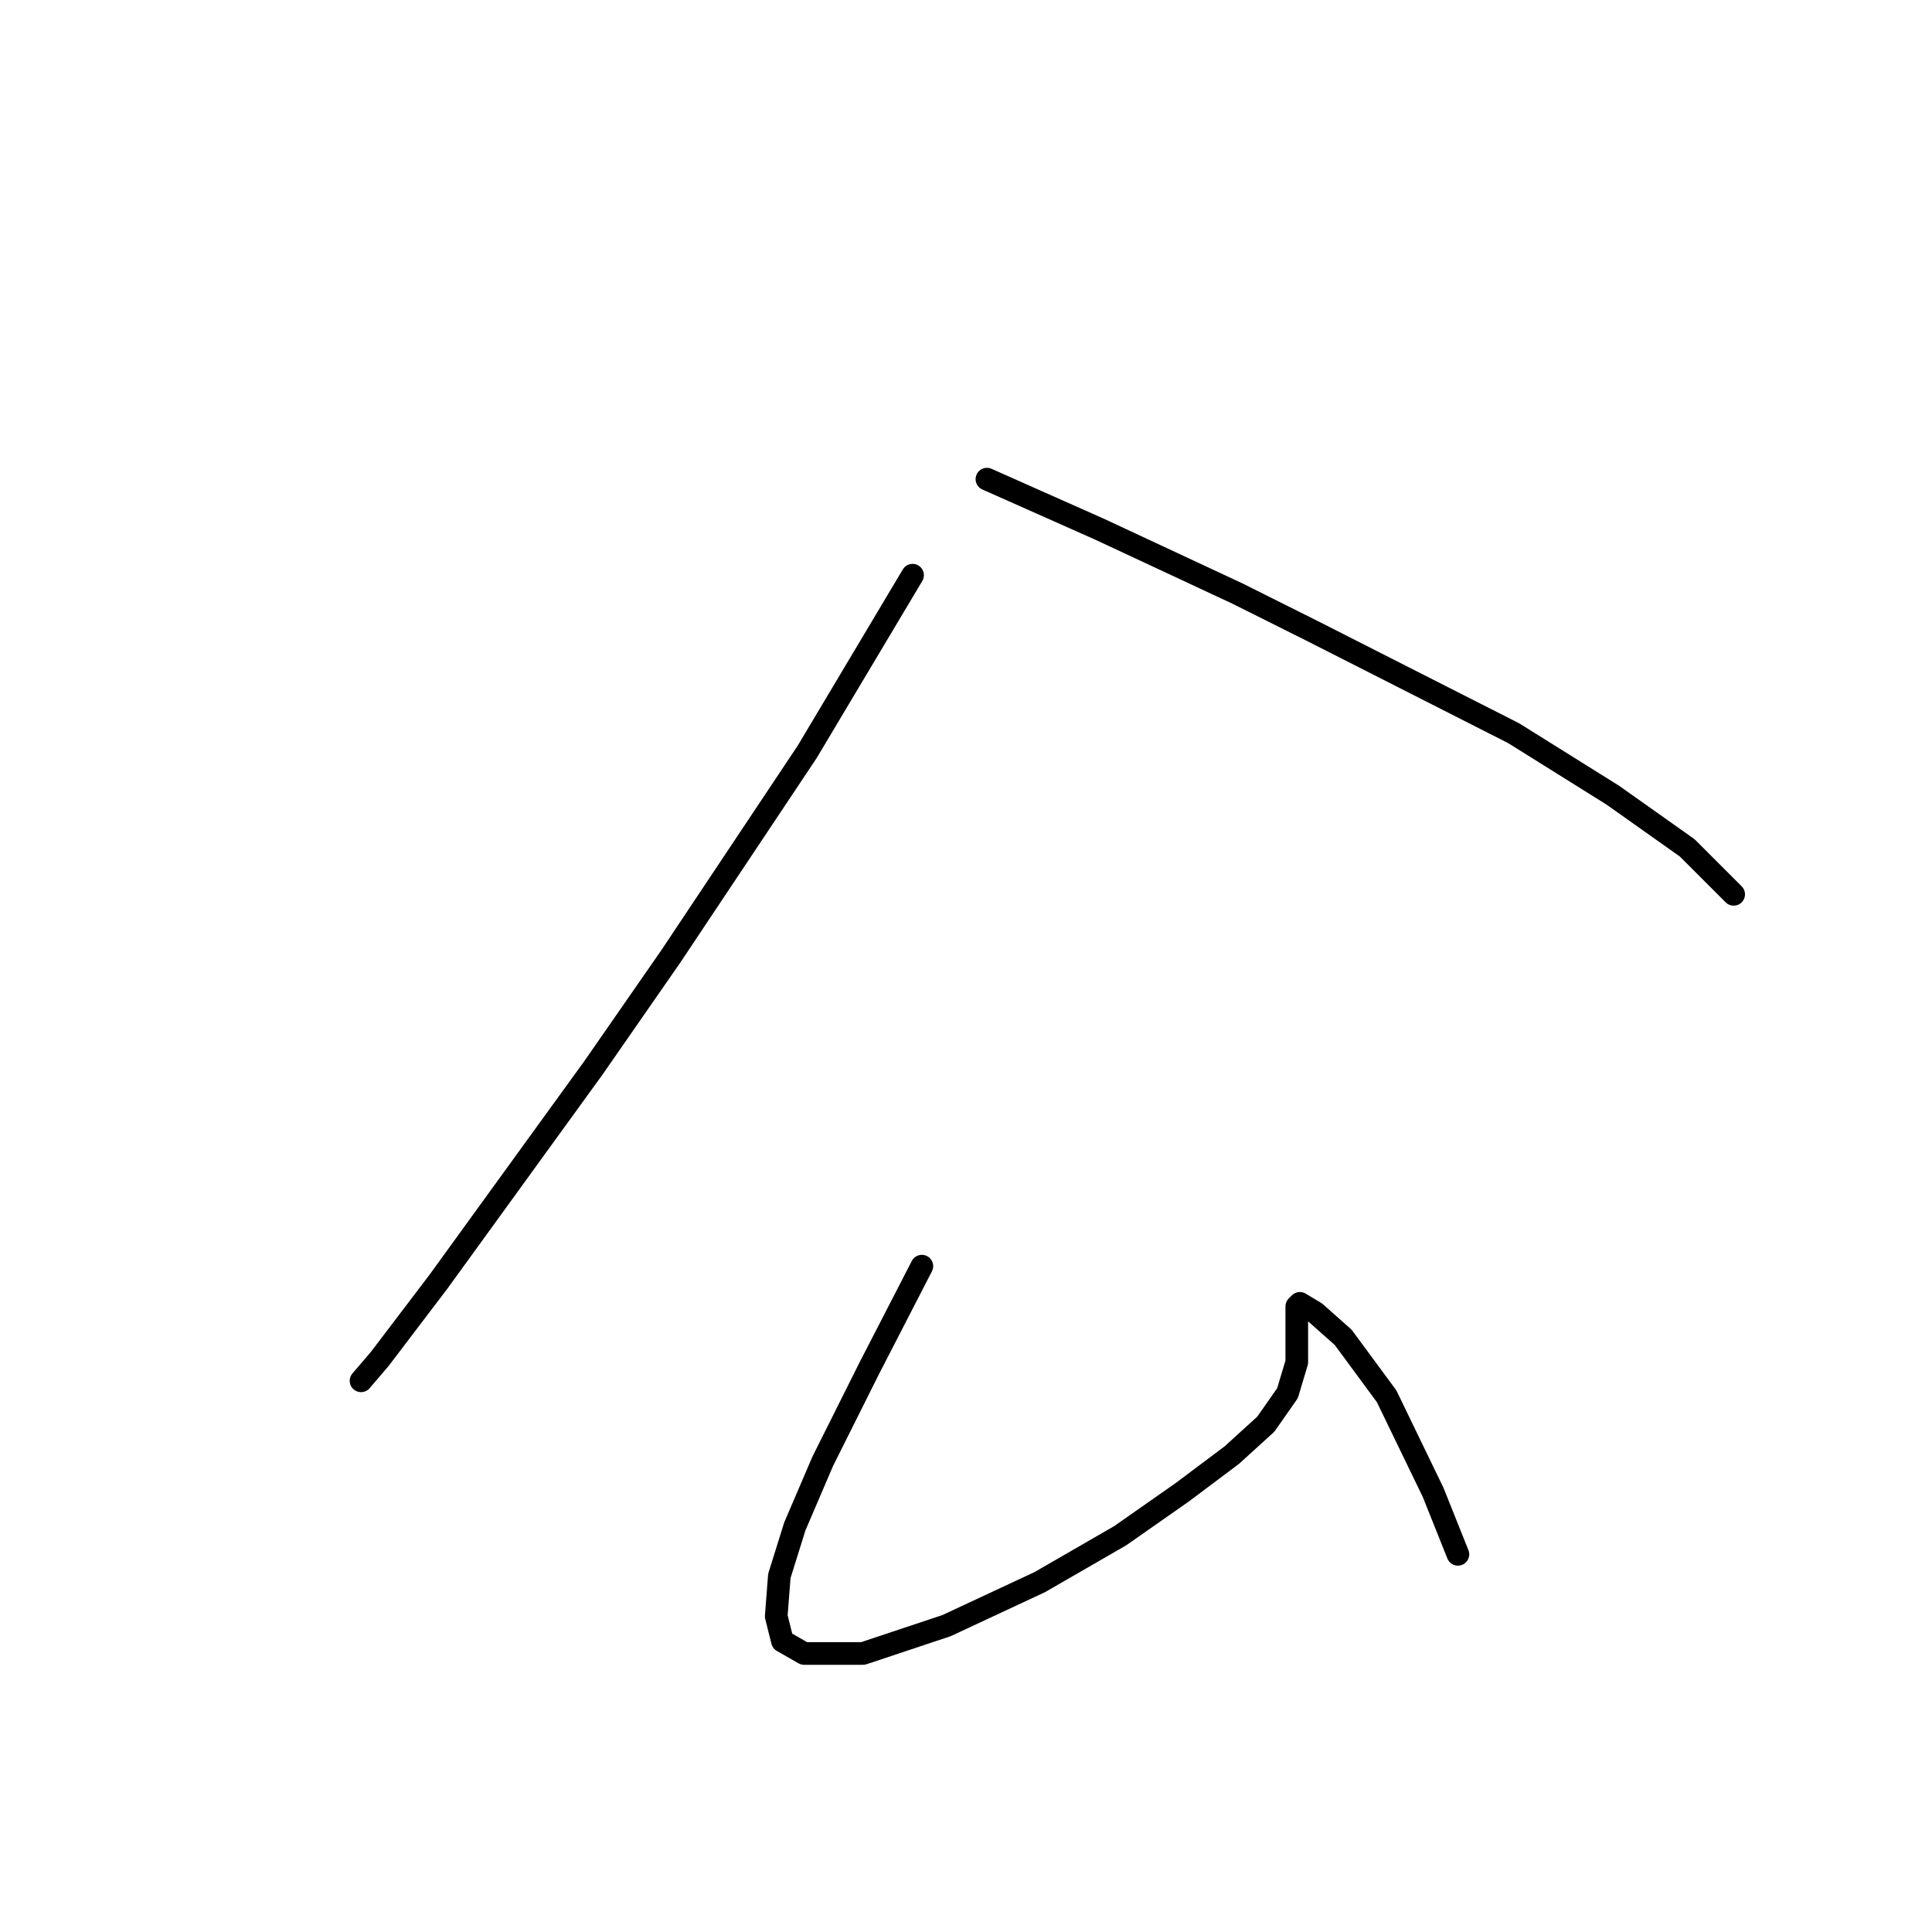 <?xml version="1.0" standalone="no"?>
    <svg width="256" height="256" xmlns="http://www.w3.org/2000/svg" version="1.1">
    <polyline stroke="black" stroke-width="3" stroke-linecap="round" fill="transparent" stroke-linejoin="round" points="120.92 76.216 106.96 99.619 88.895 126.716 78.631 141.497 58.102 169.826 50.301 180.091 47.838 182.965 47.838 182.965 " />
        <polyline stroke="black" stroke-width="3" stroke-linecap="round" fill="transparent" stroke-linejoin="round" points="130.773 63.488 145.554 70.058 164.03 78.68 173.883 83.606 200.57 97.155 213.709 105.367 223.562 112.346 229.721 118.505 229.721 118.505 " />
        <polyline stroke="black" stroke-width="3" stroke-linecap="round" fill="transparent" stroke-linejoin="round" points="122.151 167.773 115.172 181.322 109.013 193.639 105.318 202.261 103.265 208.831 102.854 214.168 103.676 217.453 106.55 219.095 114.35 219.095 125.436 215.4 137.753 209.652 148.428 203.493 156.639 197.745 163.208 192.818 167.725 188.713 170.599 184.607 171.83 180.501 171.83 177.217 171.83 175.164 171.83 173.932 171.83 173.111 172.241 172.7 174.294 173.932 177.989 177.217 183.737 185.017 189.896 197.745 193.18 205.957 193.18 205.957 " />
        </svg>